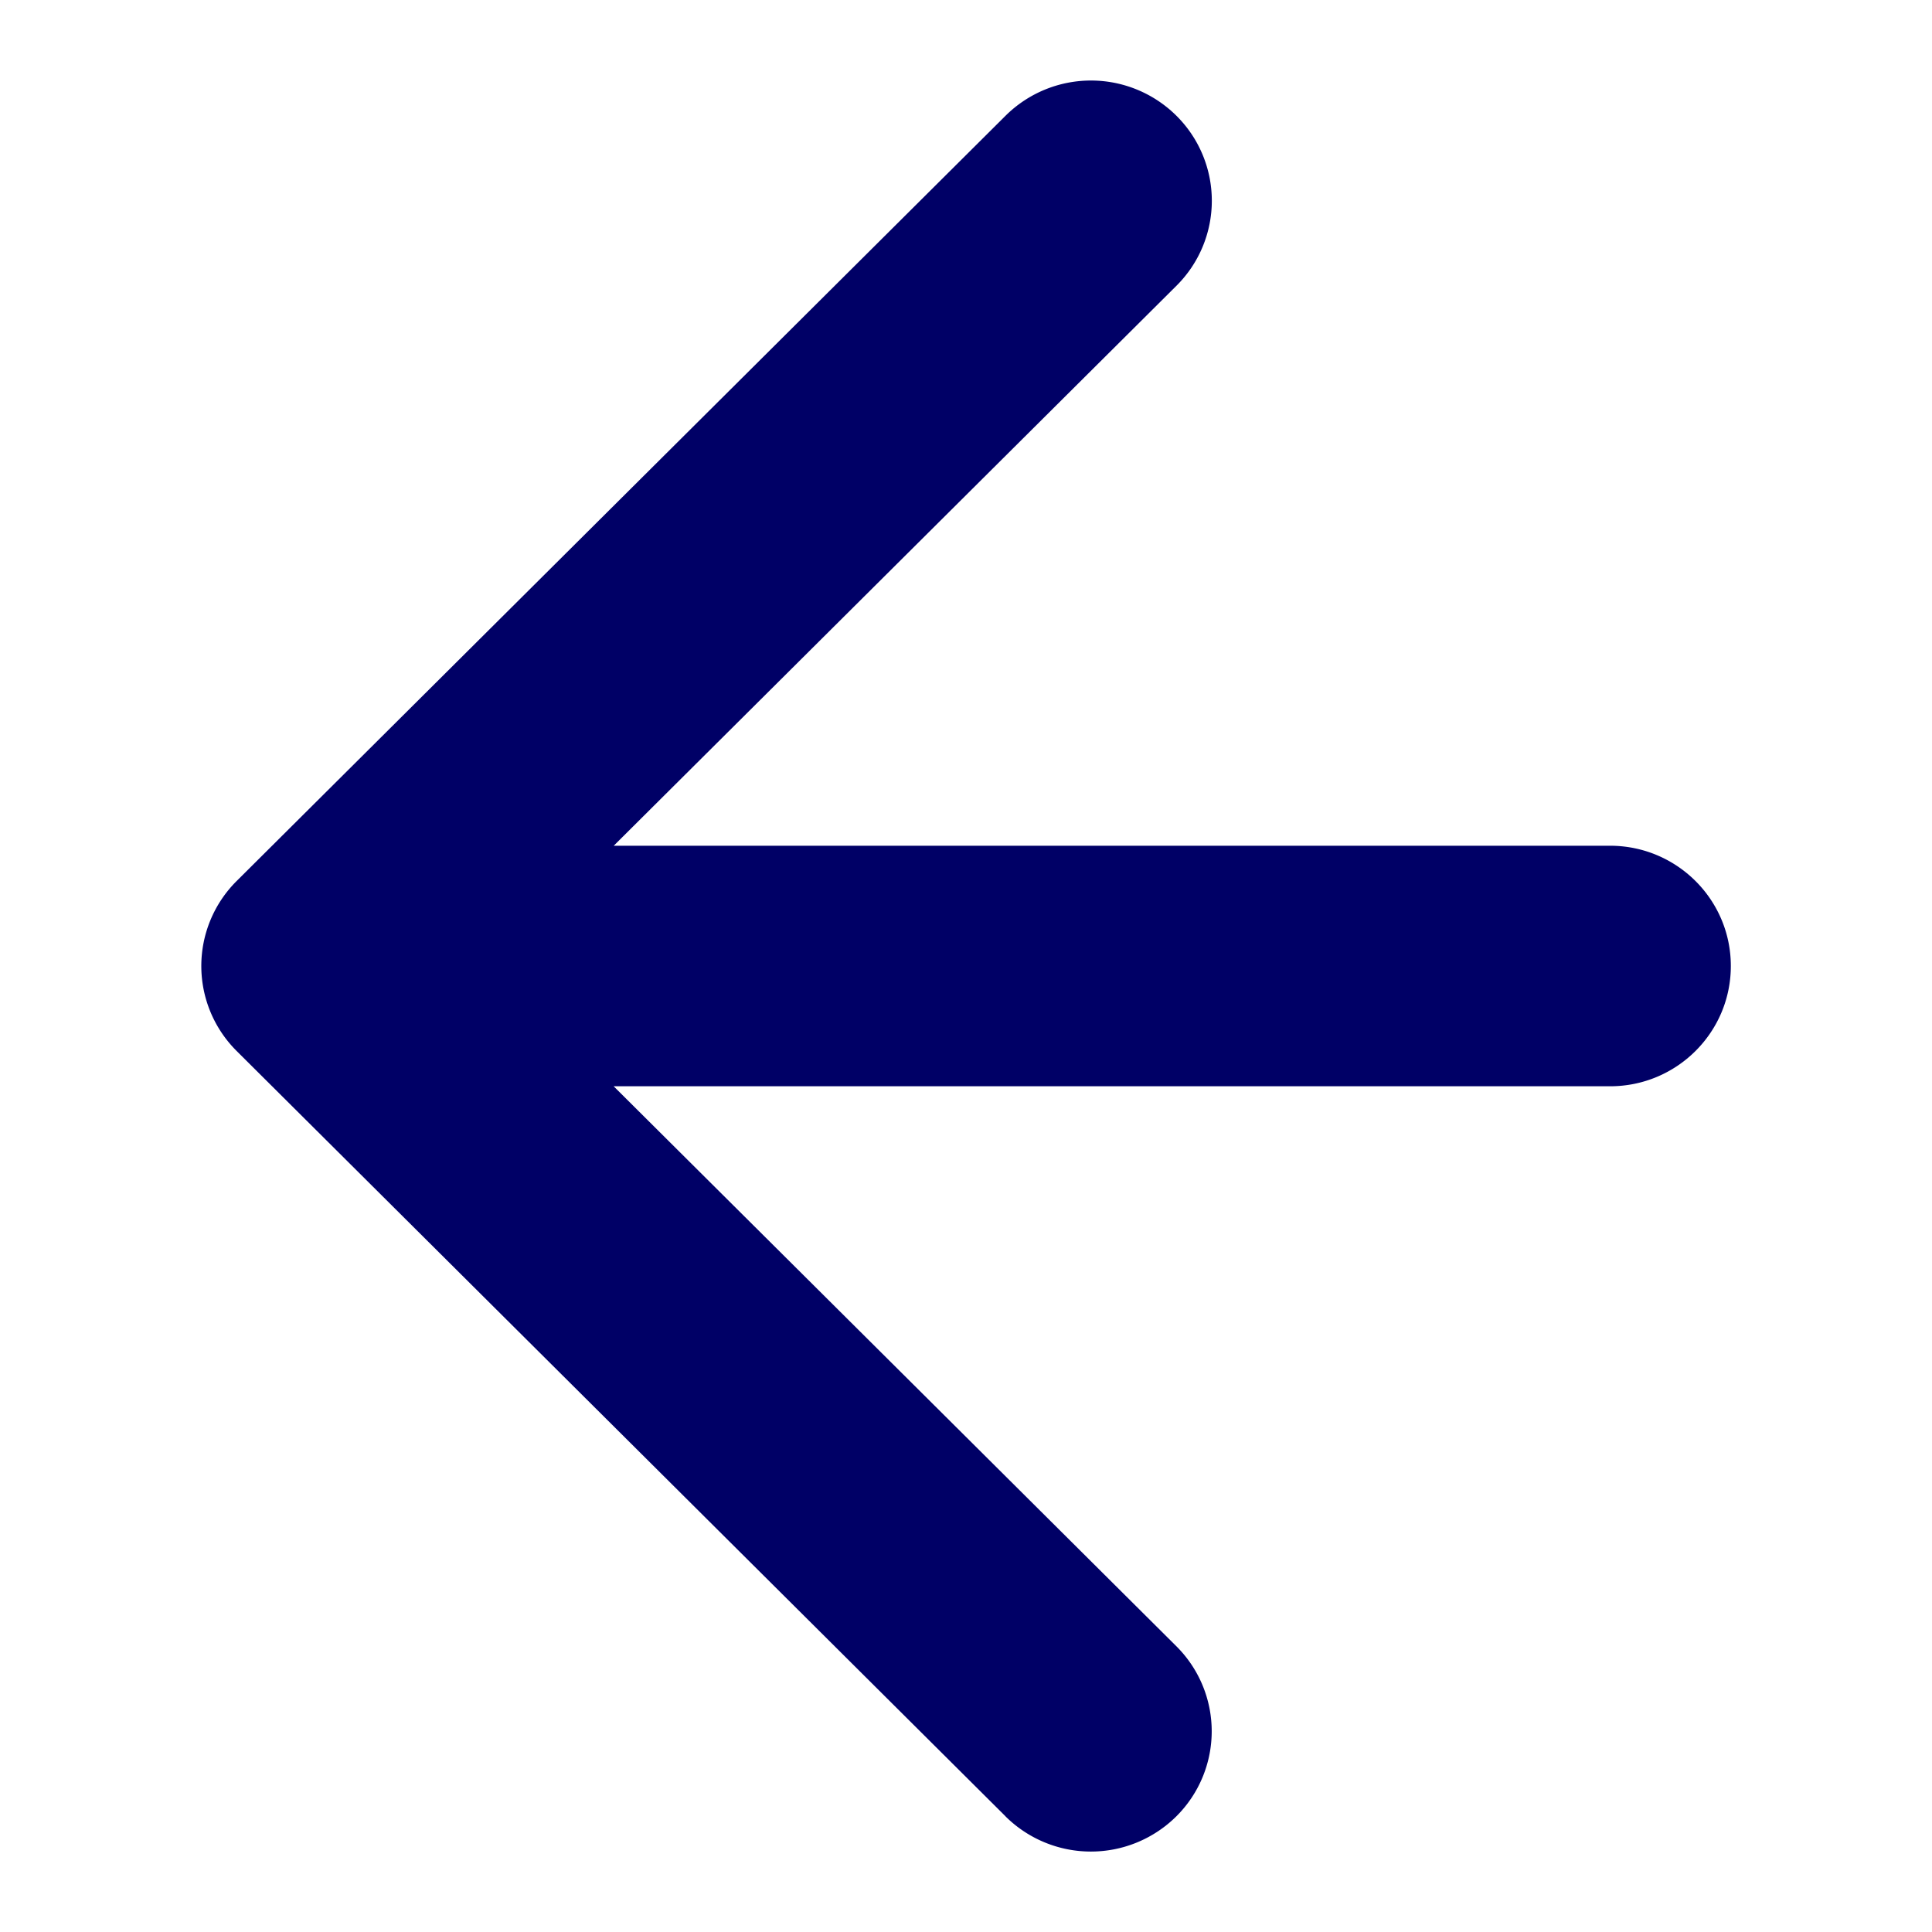 <svg width="24" height="24" fill="none" xmlns="http://www.w3.org/2000/svg"><path fill-rule="evenodd" clip-rule="evenodd" d="M12.491 22.563L2.94 13.056a1.489 1.489 0 010-2.112l9.551-9.506a1.506 1.506 0 012.123 0 1.488 1.488 0 010 2.112l-6.99 6.956H20c.829 0 1.501.669 1.501 1.494s-.672 1.494-1.5 1.494H7.623l6.99 6.956a1.49 1.49 0 010 2.113 1.506 1.506 0 01-2.123 0z" fill="#006"/></svg>